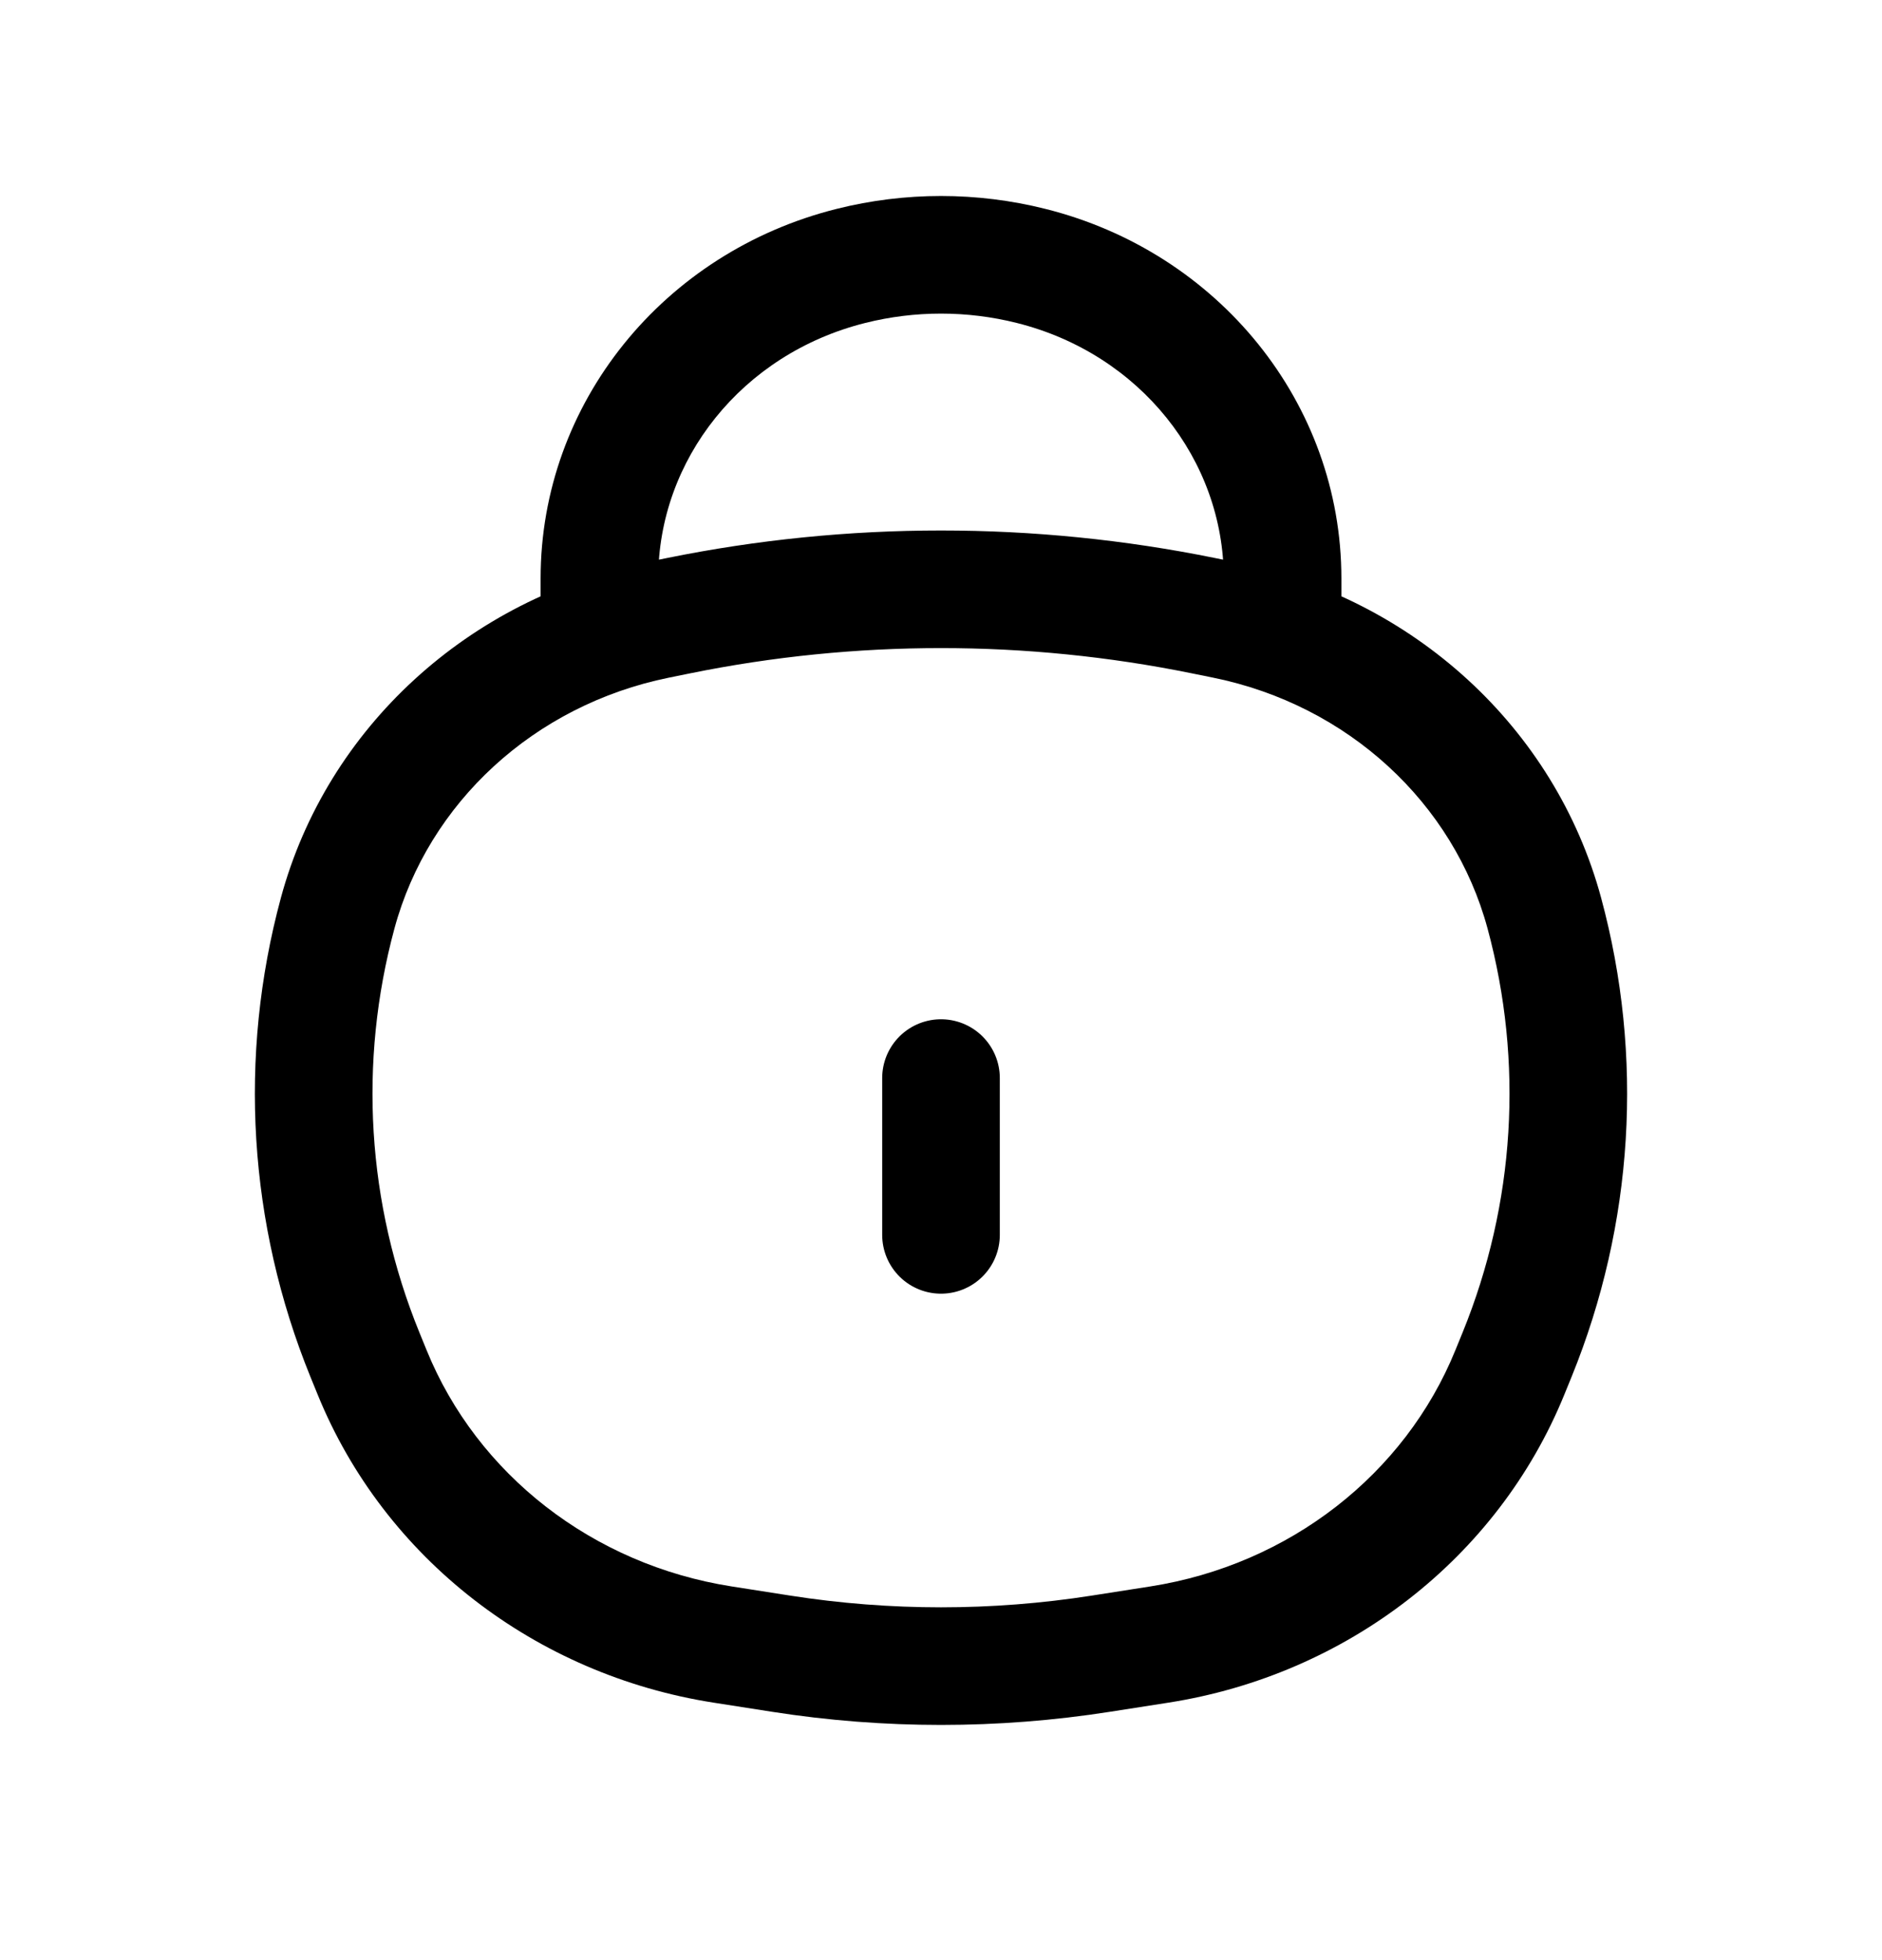 <svg width="24" height="25" viewBox="0 0 24 25" fill="none" color="currentColor" xmlns="http://www.w3.org/2000/svg">
<path d="M4.653 17.276L3.958 17.559L3.958 17.559L4.653 17.276ZM4.306 11.647L5.03 11.843L4.306 11.647ZM19.694 11.647L18.97 11.843L19.694 11.647ZM19.347 17.276L20.042 17.559V17.559L19.347 17.276ZM14.037 21.092L13.921 20.351L14.037 21.092ZM9.964 21.092L10.079 20.351L9.964 21.092ZM8.656 7.852L8.507 7.117L8.656 7.852ZM15.344 7.852L15.493 7.117L15.493 7.117L15.344 7.852ZM9.215 20.975L9.099 21.716L9.215 20.975ZM4.746 17.505L5.441 17.222L5.441 17.222L4.746 17.505ZM14.785 20.975L14.901 21.716L14.785 20.975ZM19.254 17.505L18.559 17.222V17.222L19.254 17.505ZM15.62 7.908L15.47 8.643L15.47 8.643L15.62 7.908ZM8.38 7.908L8.53 8.643L8.38 7.908ZM6.894 7.681C6.894 8.095 7.23 8.431 7.644 8.431C8.058 8.431 8.394 8.095 8.394 7.681H6.894ZM7.644 7.378H6.894H7.644ZM16.356 7.378H15.606H16.356ZM15.606 7.681C15.606 8.095 15.942 8.431 16.356 8.431C16.77 8.431 17.106 8.095 17.106 7.681H15.606ZM10.852 3.391L10.67 2.664L10.67 2.664L10.852 3.391ZM13.148 3.391L13.33 2.664V2.664L13.148 3.391ZM8.53 8.643L8.806 8.587L8.507 7.117L8.231 7.173L8.53 8.643ZM15.194 8.587L15.47 8.643L15.769 7.173L15.493 7.117L15.194 8.587ZM14.669 20.234L13.921 20.351L14.152 21.833L14.901 21.716L14.669 20.234ZM10.079 20.351L9.331 20.234L9.099 21.716L9.848 21.833L10.079 20.351ZM18.652 16.994L18.559 17.222L19.949 17.787L20.042 17.559L18.652 16.994ZM5.441 17.222L5.348 16.994L3.958 17.559L4.051 17.787L5.441 17.222ZM5.348 16.994C4.679 15.351 4.569 13.549 5.03 11.843L3.582 11.451C3.035 13.475 3.167 15.613 3.958 17.559L5.348 16.994ZM18.97 11.843C19.431 13.549 19.321 15.351 18.652 16.994L20.042 17.559C20.833 15.613 20.965 13.475 20.418 11.451L18.97 11.843ZM13.921 20.351C12.649 20.55 11.351 20.55 10.079 20.351L9.848 21.833C11.273 22.056 12.727 22.056 14.152 21.833L13.921 20.351ZM8.806 8.587C10.912 8.159 13.088 8.159 15.194 8.587L15.493 7.117C13.19 6.649 10.81 6.649 8.507 7.117L8.806 8.587ZM9.331 20.234C7.556 19.956 6.084 18.802 5.441 17.222L4.051 17.787C4.901 19.875 6.826 21.36 9.099 21.716L9.331 20.234ZM14.901 21.716C17.174 21.36 19.099 19.875 19.949 17.787L18.559 17.222C17.916 18.802 16.444 19.956 14.669 20.234L14.901 21.716ZM15.47 8.643C17.191 8.993 18.537 10.242 18.97 11.843L20.418 11.451C19.83 9.278 18.02 7.631 15.769 7.173L15.47 8.643ZM8.231 7.173C5.98 7.631 4.17 9.278 3.582 11.451L5.03 11.843C5.463 10.242 6.809 8.993 8.53 8.643L8.231 7.173ZM8.394 7.681V7.378H6.894V7.681H8.394ZM15.606 7.378V7.681H17.106V7.378H15.606ZM11.034 4.119C11.667 3.96 12.333 3.96 12.966 4.119L13.33 2.664C12.458 2.445 11.542 2.445 10.67 2.664L11.034 4.119ZM17.106 7.378C17.106 5.14 15.535 3.215 13.33 2.664L12.966 4.119C14.54 4.513 15.606 5.865 15.606 7.378H17.106ZM8.394 7.378C8.394 5.865 9.46 4.513 11.034 4.119L10.67 2.664C8.465 3.215 6.894 5.14 6.894 7.378H8.394Z" fill="currentColor"/>
<path d="M12 13.75L12 15.75" stroke="currentColor" stroke-width="1.5" stroke-linecap="round"/>
</svg>
